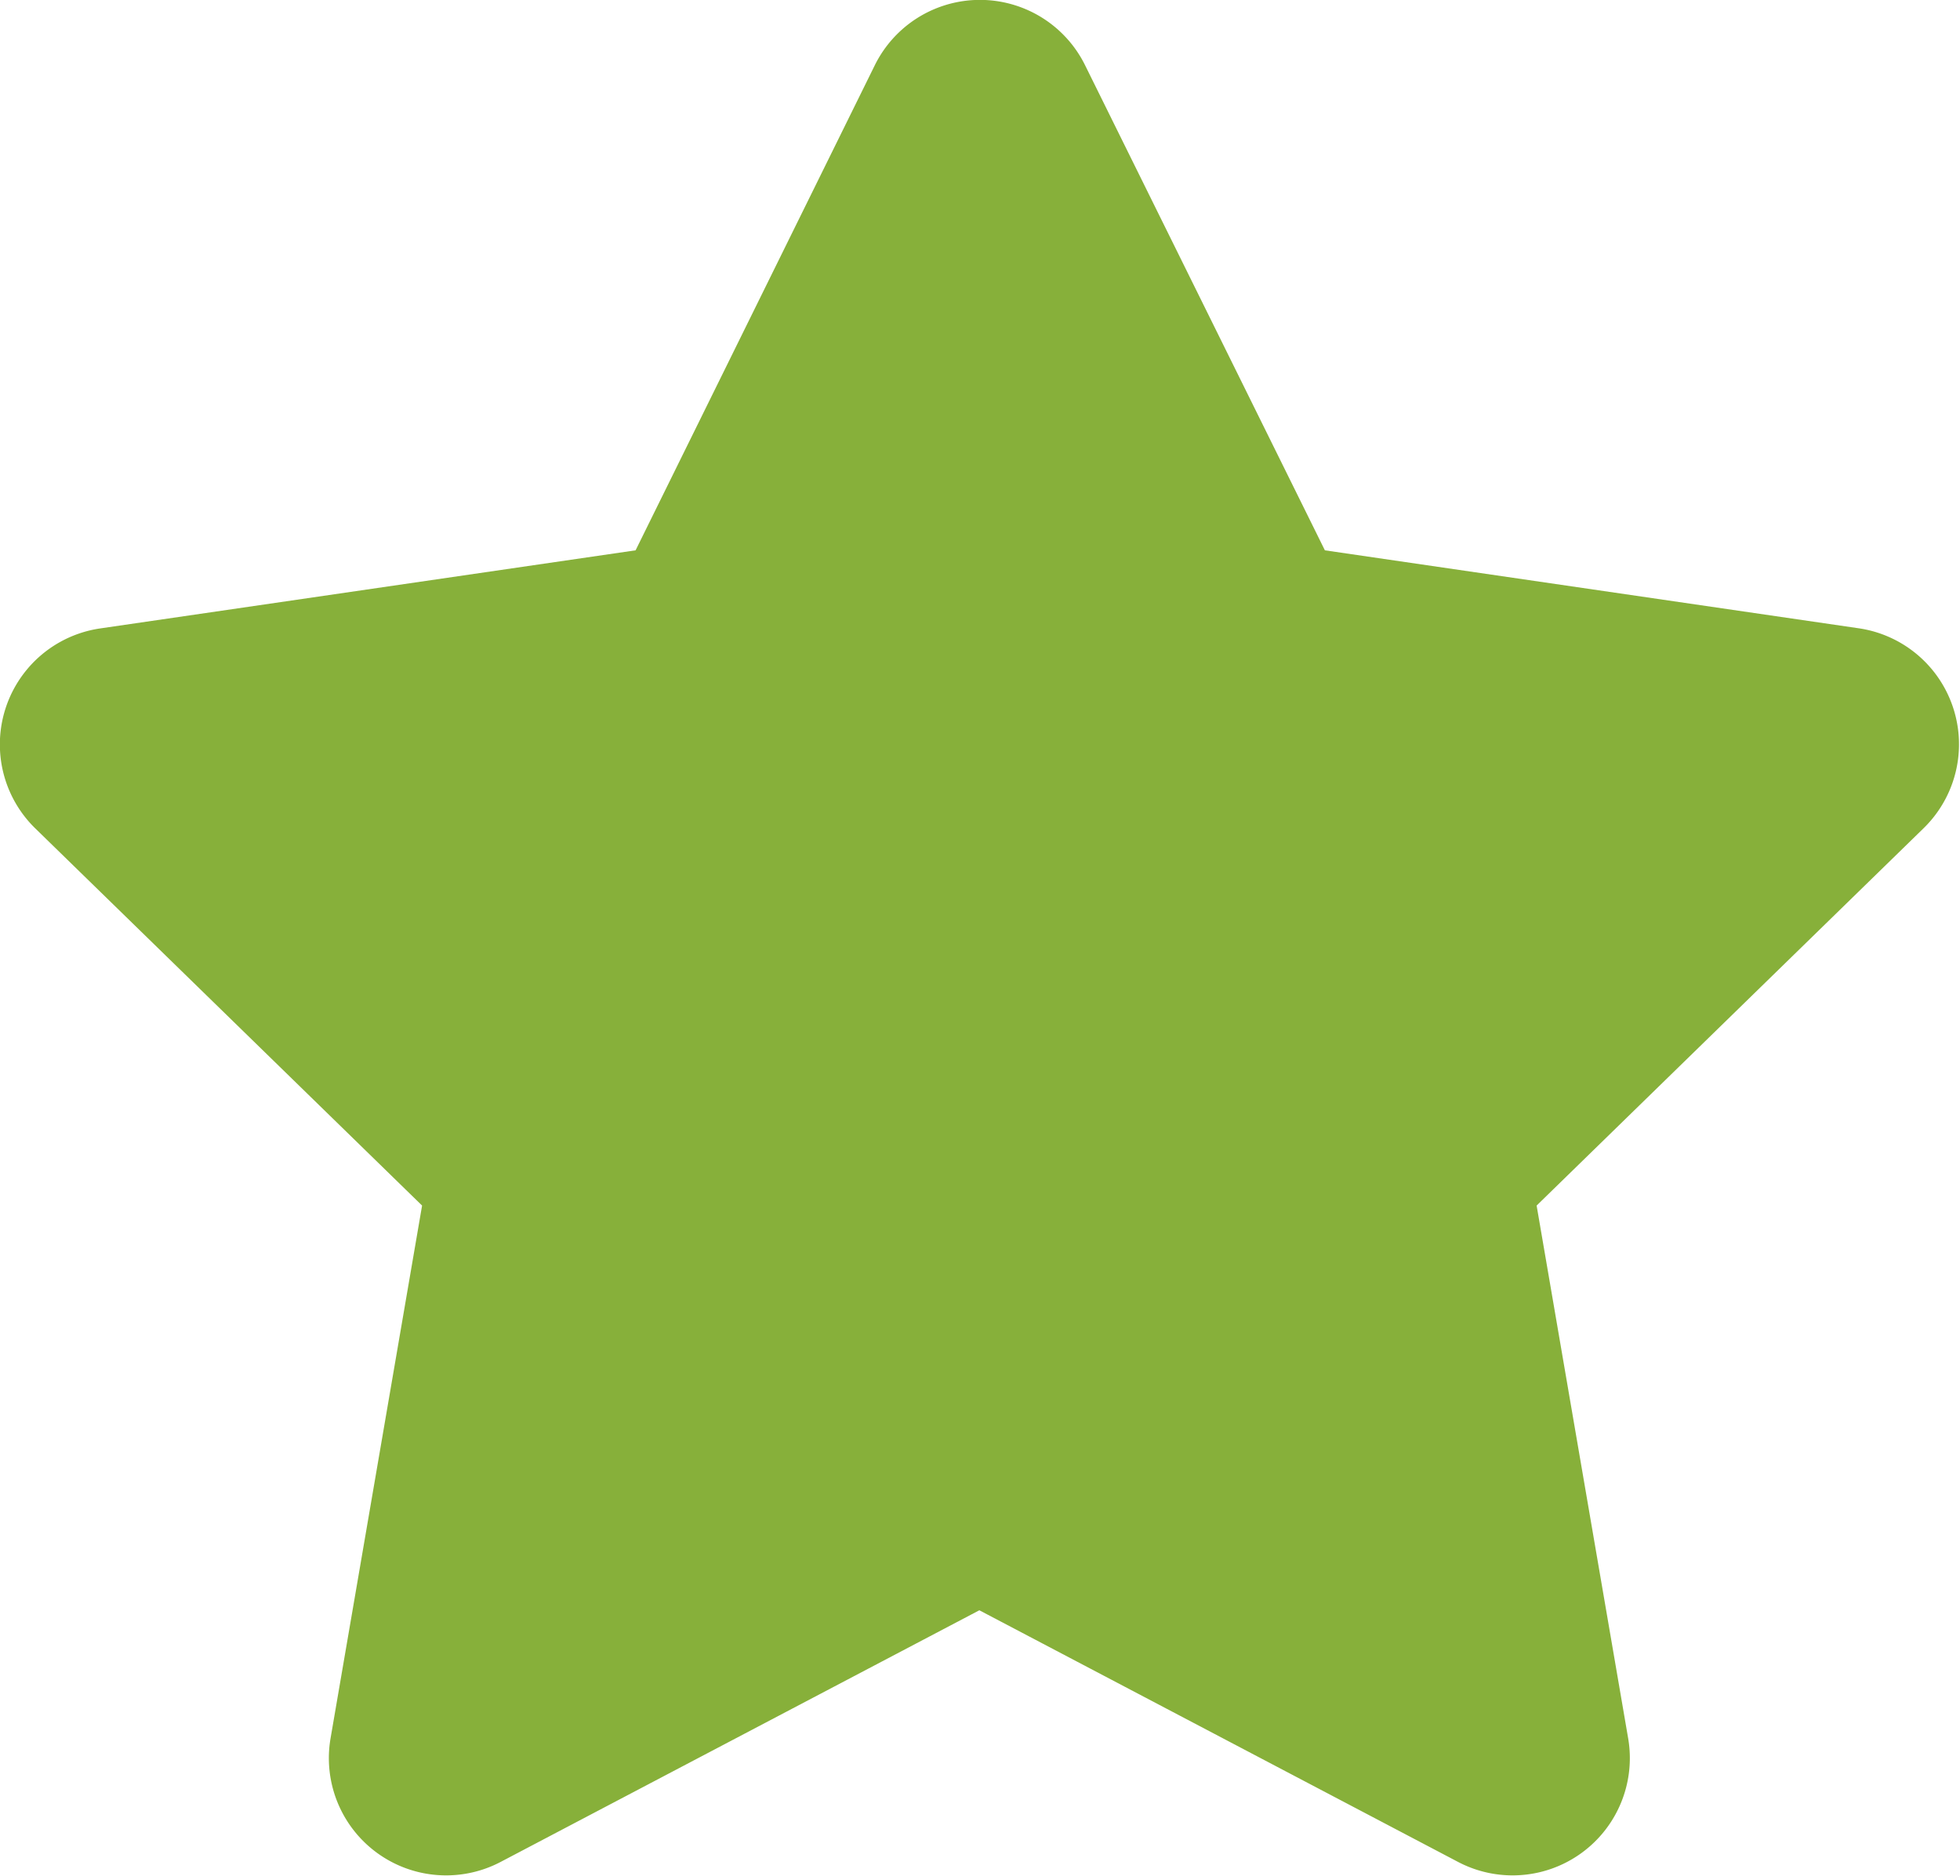 <svg xmlns="http://www.w3.org/2000/svg" width="16.717" height="16" viewBox="0 0 16.717 16">
  <path id="star-solid" d="M27.961.544l-2.04,4.137-4.565.666A1,1,0,0,0,20.8,7.052l3.3,3.218-.781,4.546a1,1,0,0,0,1.45,1.053l4.084-2.147,4.084,2.147a1,1,0,0,0,1.45-1.053l-.781-4.546,3.3-3.218a1,1,0,0,0-.553-1.706L31.8,4.681,29.755.544A1,1,0,0,0,27.961.544Z" transform="translate(-20.5 0.013)" fill="#87b03a"/>
</svg>
